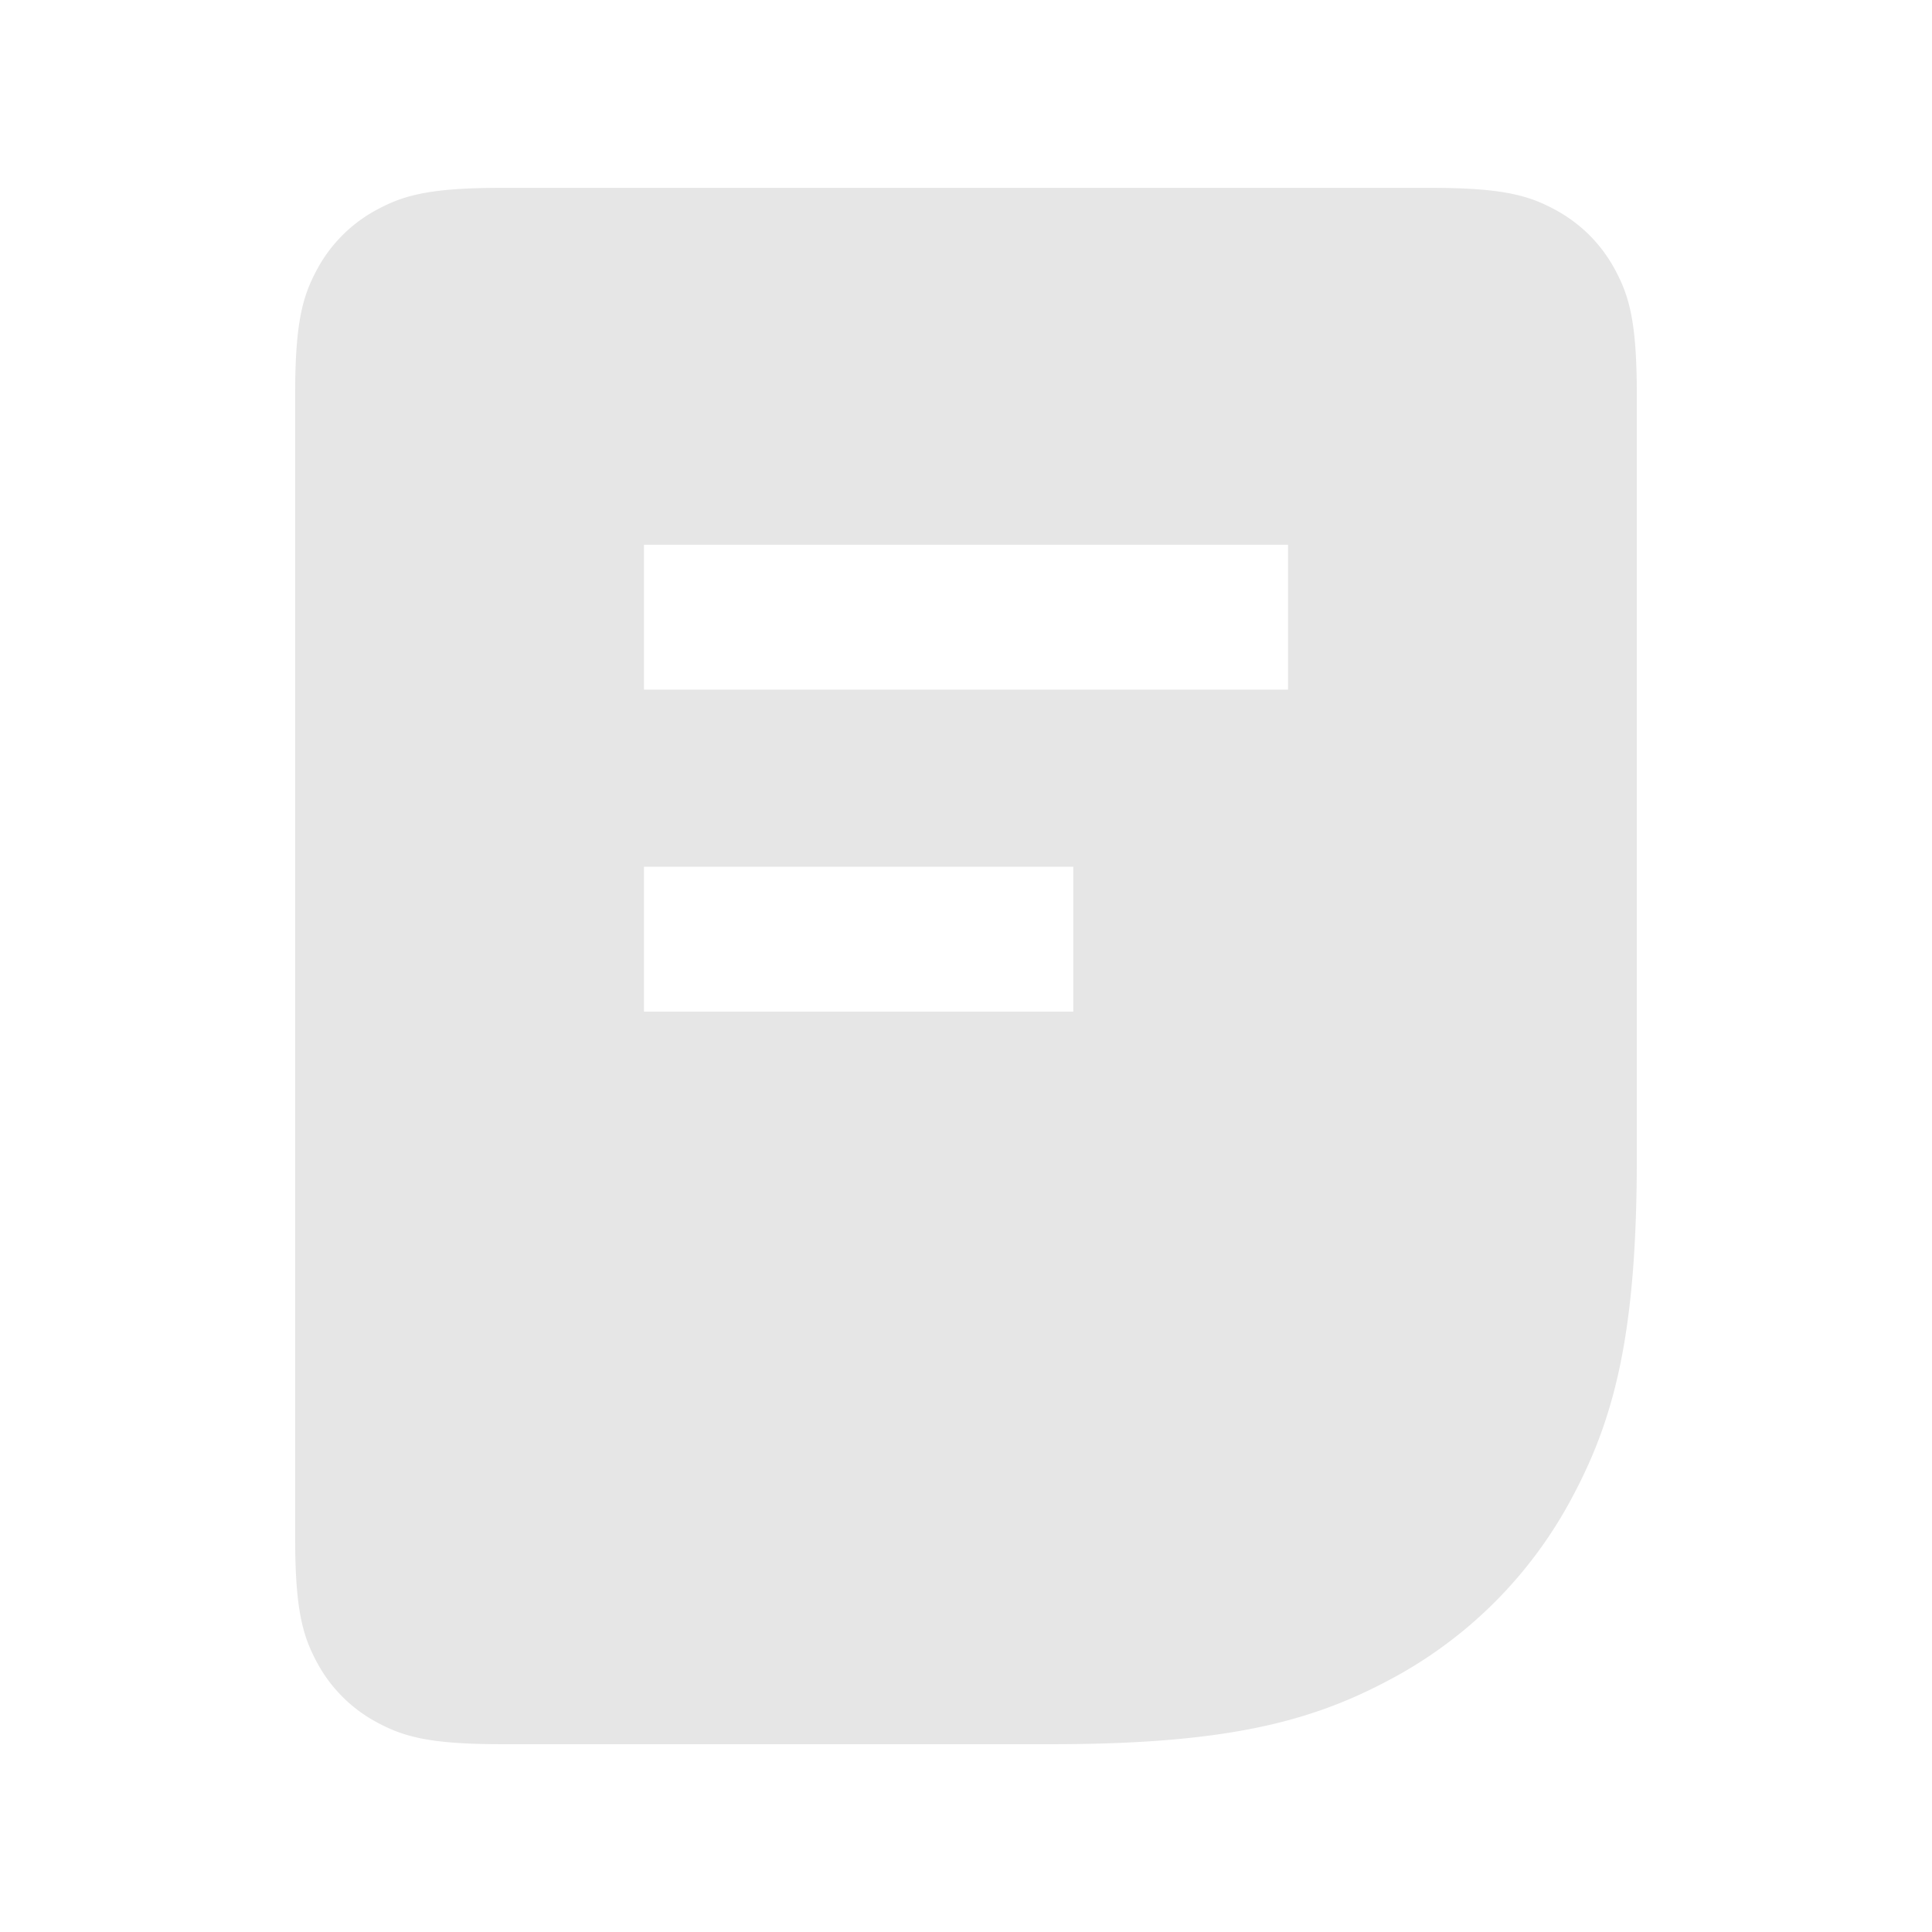 <svg xmlns="http://www.w3.org/2000/svg" viewBox="0 0 1024 1024"><path fill="#E6E6E6" d="M758.165 99.563C796.203 99.563 810.005 103.53 823.893 110.955 837.803 118.4 848.704 129.3 856.15 143.21S867.541 170.923 867.541 208.96V614.272C867.541 706.773 855.68 751.765 833.365 793.472A232.619 232.619 0 0 1 736.576 890.282C694.869 912.577 649.877 924.46 557.376 924.46H265.813C227.797 924.459 213.973 920.49 200.085 913.045A77.547 77.547 0 0 1 167.83 880.79C160.427 866.901 156.437 853.12 156.437 815.061V208.96C156.437 170.923 160.405 157.12 167.83 143.21A77.547 77.547 0 0 1 200.107 110.956C213.995 103.53 227.797 99.563 265.835 99.563H758.165ZM568.875 459.392H341.333V536.192H568.875V459.392ZM682.667 288.725H341.333V365.525H682.667V288.725Z"></path></svg>